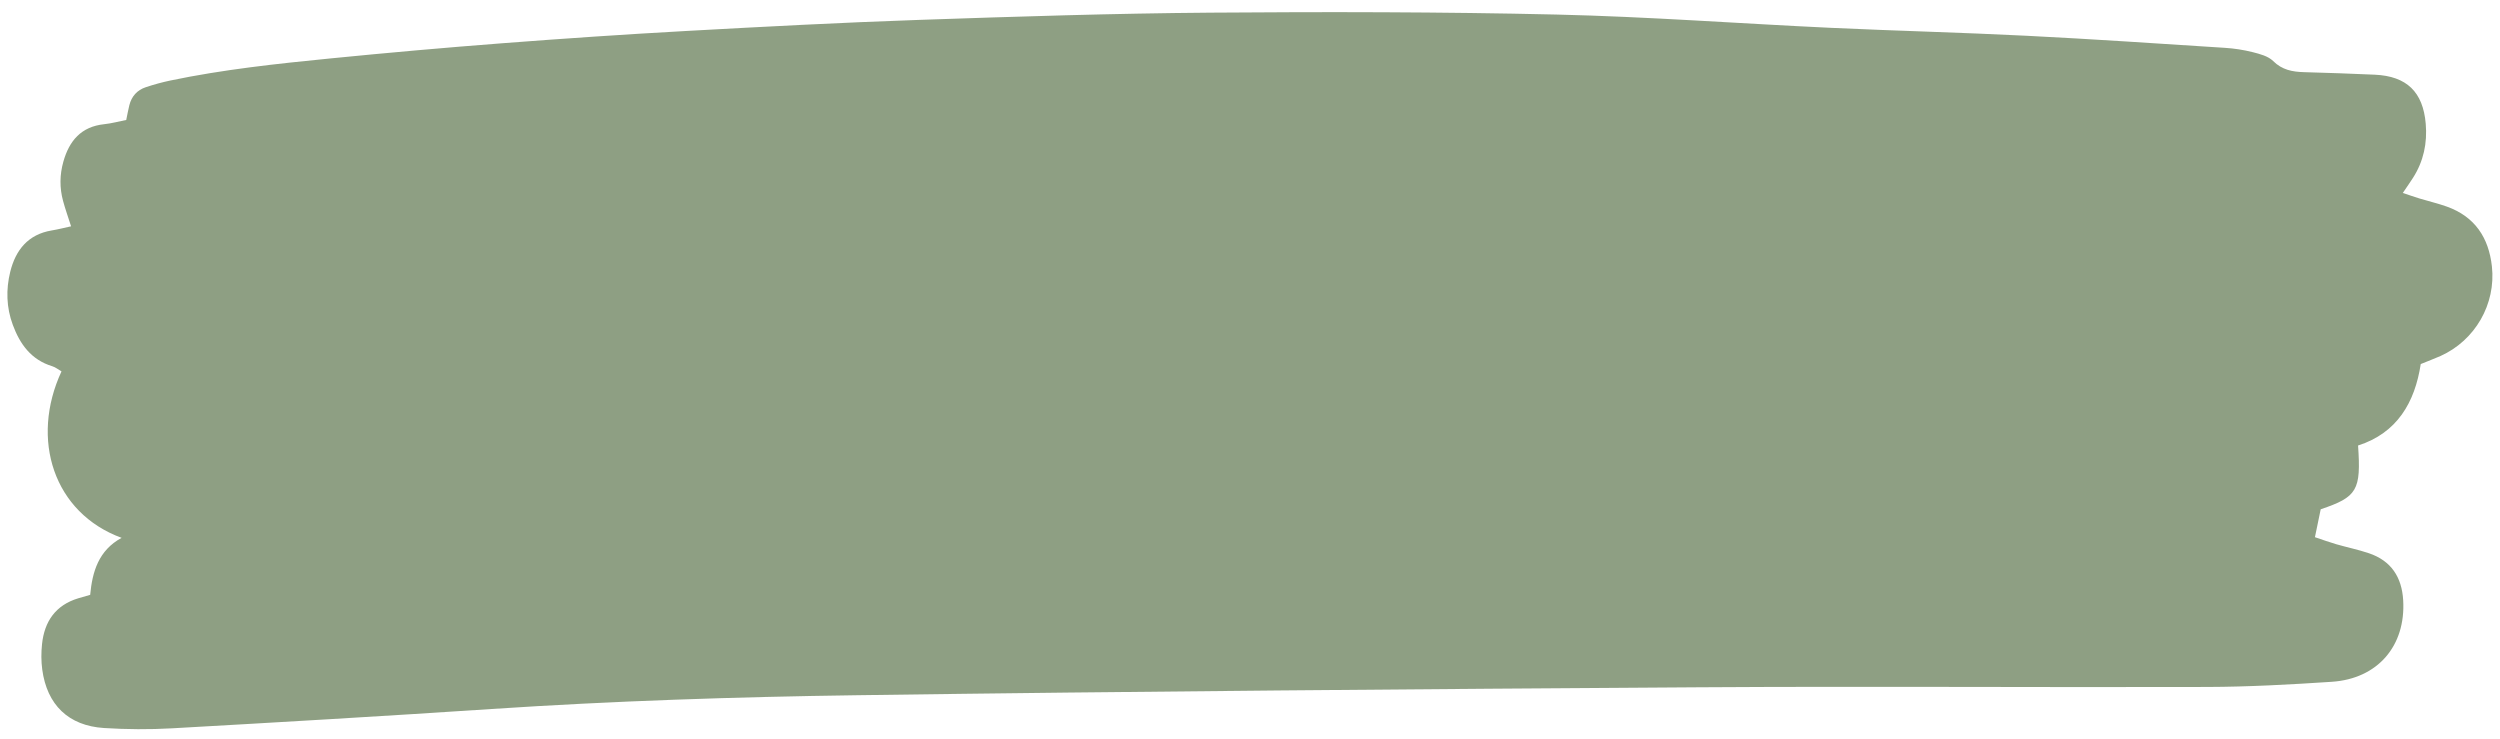<?xml version="1.0" encoding="iso-8859-1"?>
<!-- Generator: Adobe Illustrator 24.1.0, SVG Export Plug-In . SVG Version: 6.00 Build 0)  -->
<svg version="1.1" id="Calque_1" xmlns="http://www.w3.org/2000/svg" xmlns:xlink="http://www.w3.org/1999/xlink" x="142px" y="42px" width="142px" height="42px" viewBox="0 0 142 42" enable-background="new 0 0 504 504">
  <g>
    <path fill="#8e9f83" d="M349.498,209.678c-0.334,2.185-1.344,3.917-3.56,4.627c0.177,2.542-0.044,2.922-2.122,3.622
		c-0.097,0.47-0.204,0.985-0.328,1.585c0.421,0.14,0.809,0.283,1.205,0.398c0.618,0.179,1.252,0.308,1.86,0.513
		c1.267,0.428,1.872,1.361,1.948,2.673c0.151,2.587-1.443,4.457-4.059,4.63c-2.356,0.156-4.719,0.285-7.079,0.293
		c-9.611,0.03-19.223-0.044-28.833,0.018c-15.947,0.103-31.893,0.228-47.838,0.451c-6.923,0.097-13.846,0.323-20.759,0.782
		c-6.052,0.402-12.108,0.756-18.163,1.098c-1.283,0.073-2.579,0.064-3.862-0.017c-2.018-0.128-3.24-1.317-3.509-3.324
		c-0.064-0.473-0.062-0.966-0.012-1.442c0.136-1.287,0.767-2.211,2.055-2.602c0.203-0.062,0.408-0.119,0.68-0.197
		c0.122-1.311,0.475-2.527,1.785-3.237c-3.863-1.414-5.204-5.601-3.414-9.454c-0.171-0.098-0.336-0.236-0.526-0.294
		c-1.194-0.364-1.832-1.247-2.241-2.352c-0.366-0.988-0.392-2.01-0.144-3.014c0.305-1.232,1.01-2.123,2.355-2.346
		c0.362-0.06,0.718-0.152,1.1-0.235c-0.168-0.528-0.331-0.981-0.456-1.445c-0.201-0.74-0.192-1.485,0.017-2.226
		c0.335-1.189,1.012-1.991,2.32-2.129c0.419-0.044,0.83-0.158,1.252-0.241c0.068-0.324,0.112-0.582,0.176-0.836
		c0.127-0.506,0.443-0.861,0.934-1.024c0.457-0.152,0.924-0.281,1.395-0.38c2.999-0.627,6.042-0.952,9.085-1.254
		c3.258-0.324,6.52-0.613,9.784-0.864c3.479-0.267,6.961-0.504,10.445-0.697c4.395-0.243,8.792-0.477,13.192-0.628
		c5.527-0.19,11.055-0.369,16.584-0.412c6.55-0.051,13.102-0.044,19.65,0.108c5.203,0.121,10.399,0.513,15.6,0.755
		c3.7,0.172,7.404,0.264,11.103,0.45c3.752,0.189,7.501,0.444,11.251,0.685c0.534,0.034,1.072,0.116,1.589,0.247
		c0.405,0.103,0.874,0.225,1.153,0.501c0.512,0.508,1.096,0.615,1.754,0.634c1.342,0.039,2.684,0.082,4.024,0.144
		c1.815,0.084,2.738,0.982,2.892,2.782c0.095,1.105-0.122,2.137-0.723,3.077c-0.171,0.267-0.354,0.526-0.578,0.858
		c0.366,0.122,0.662,0.228,0.963,0.319c0.513,0.156,1.037,0.277,1.54,0.457c1.59,0.57,2.377,1.764,2.557,3.396
		c0.236,2.141-0.955,4.207-2.923,5.091C350.273,209.374,349.924,209.504,349.498,209.678z" transform="translate(-212 -189)" />
  </g>
</svg>